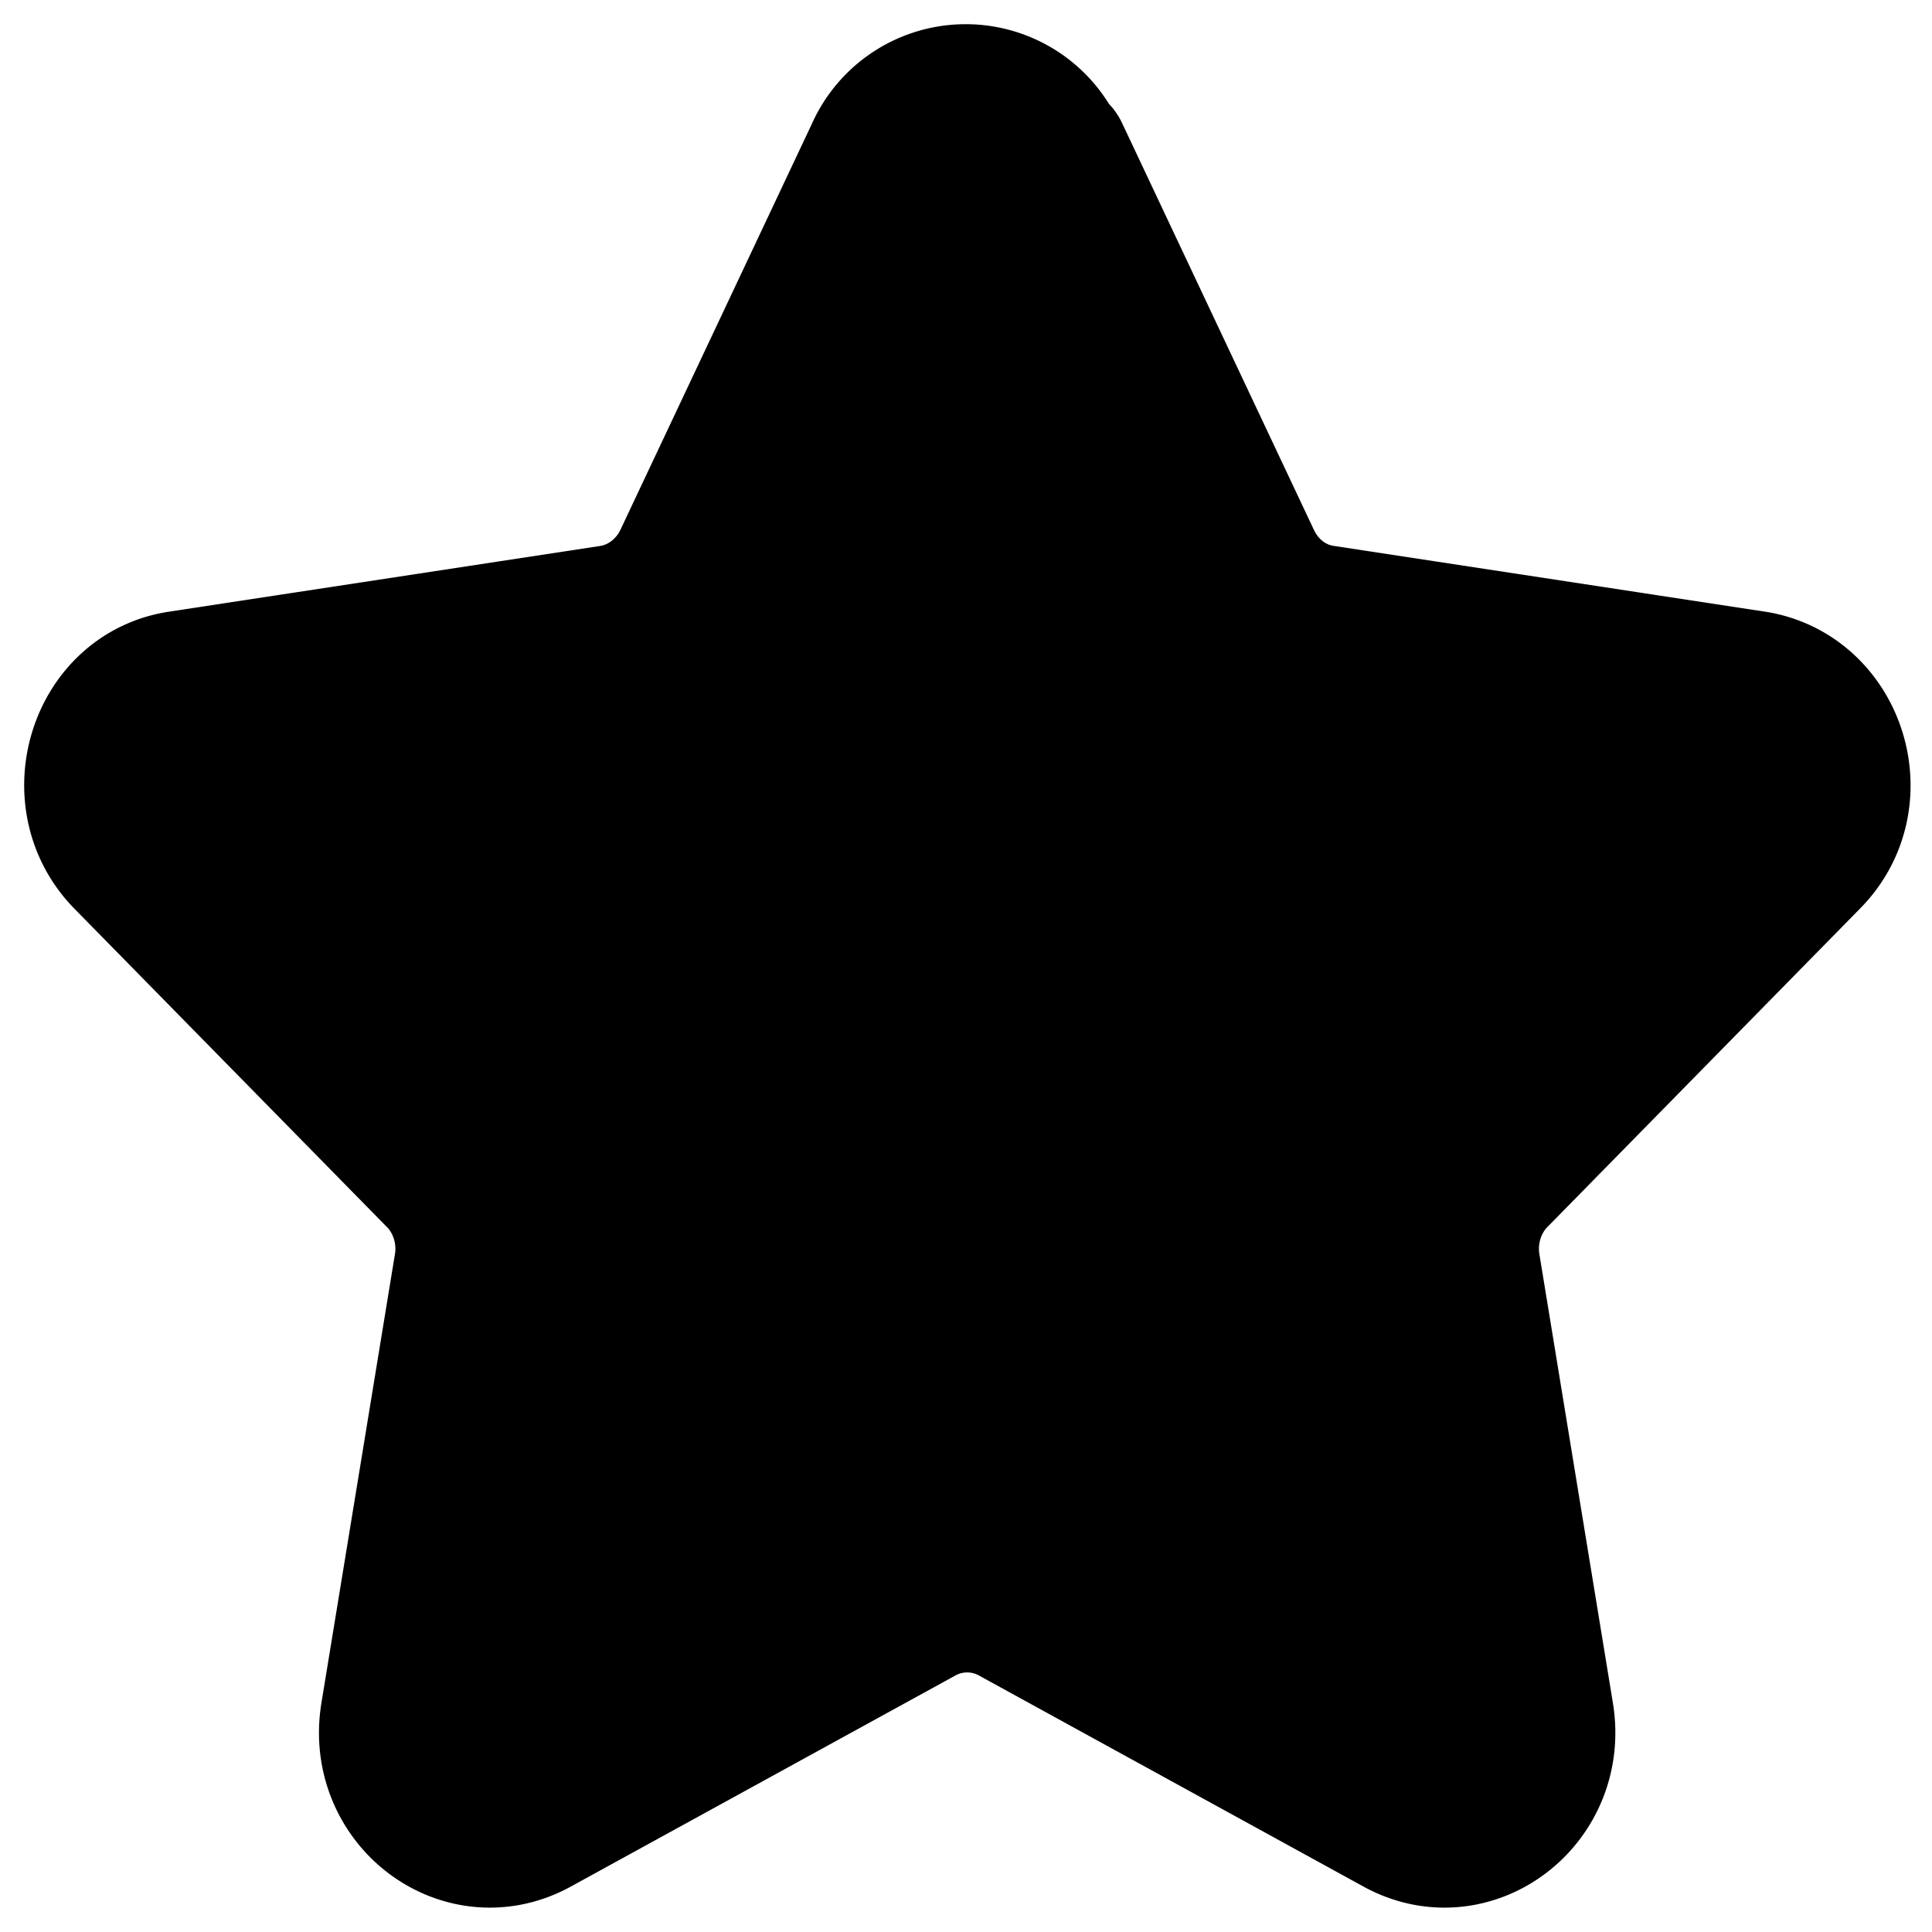 <svg xmlns="http://www.w3.org/2000/svg" width="10" height="10" display="inline-block" viewBox="0 0 20 20" stroke-width="1.5" class="-mr-px mb-px select-none" color="primary"><path fill="currentColor" stroke="currentColor" stroke-linecap="round" stroke-linejoin="round" d="m10.937 1.593 1.99 4.22c.15.31.43.53.77.58l4.46.68c.83.13 1.17 1.2.56 1.81l-3.23 3.29c-.24.24-.35.6-.29.94l.76 4.64c.14.87-.73 1.53-1.48 1.12l-3.99-2.19a1 1 0 0 0-.95 0l-3.99 2.19c-.75.41-1.62-.25-1.48-1.12l.76-4.64c.06-.34-.05-.7-.29-.94l-3.23-3.29c-.6-.61-.27-1.69.56-1.81l4.46-.68c.33-.05.62-.27.77-.58l1.99-4.22a.995.995 0 0 1 1.82 0h.03Z"></path></svg>